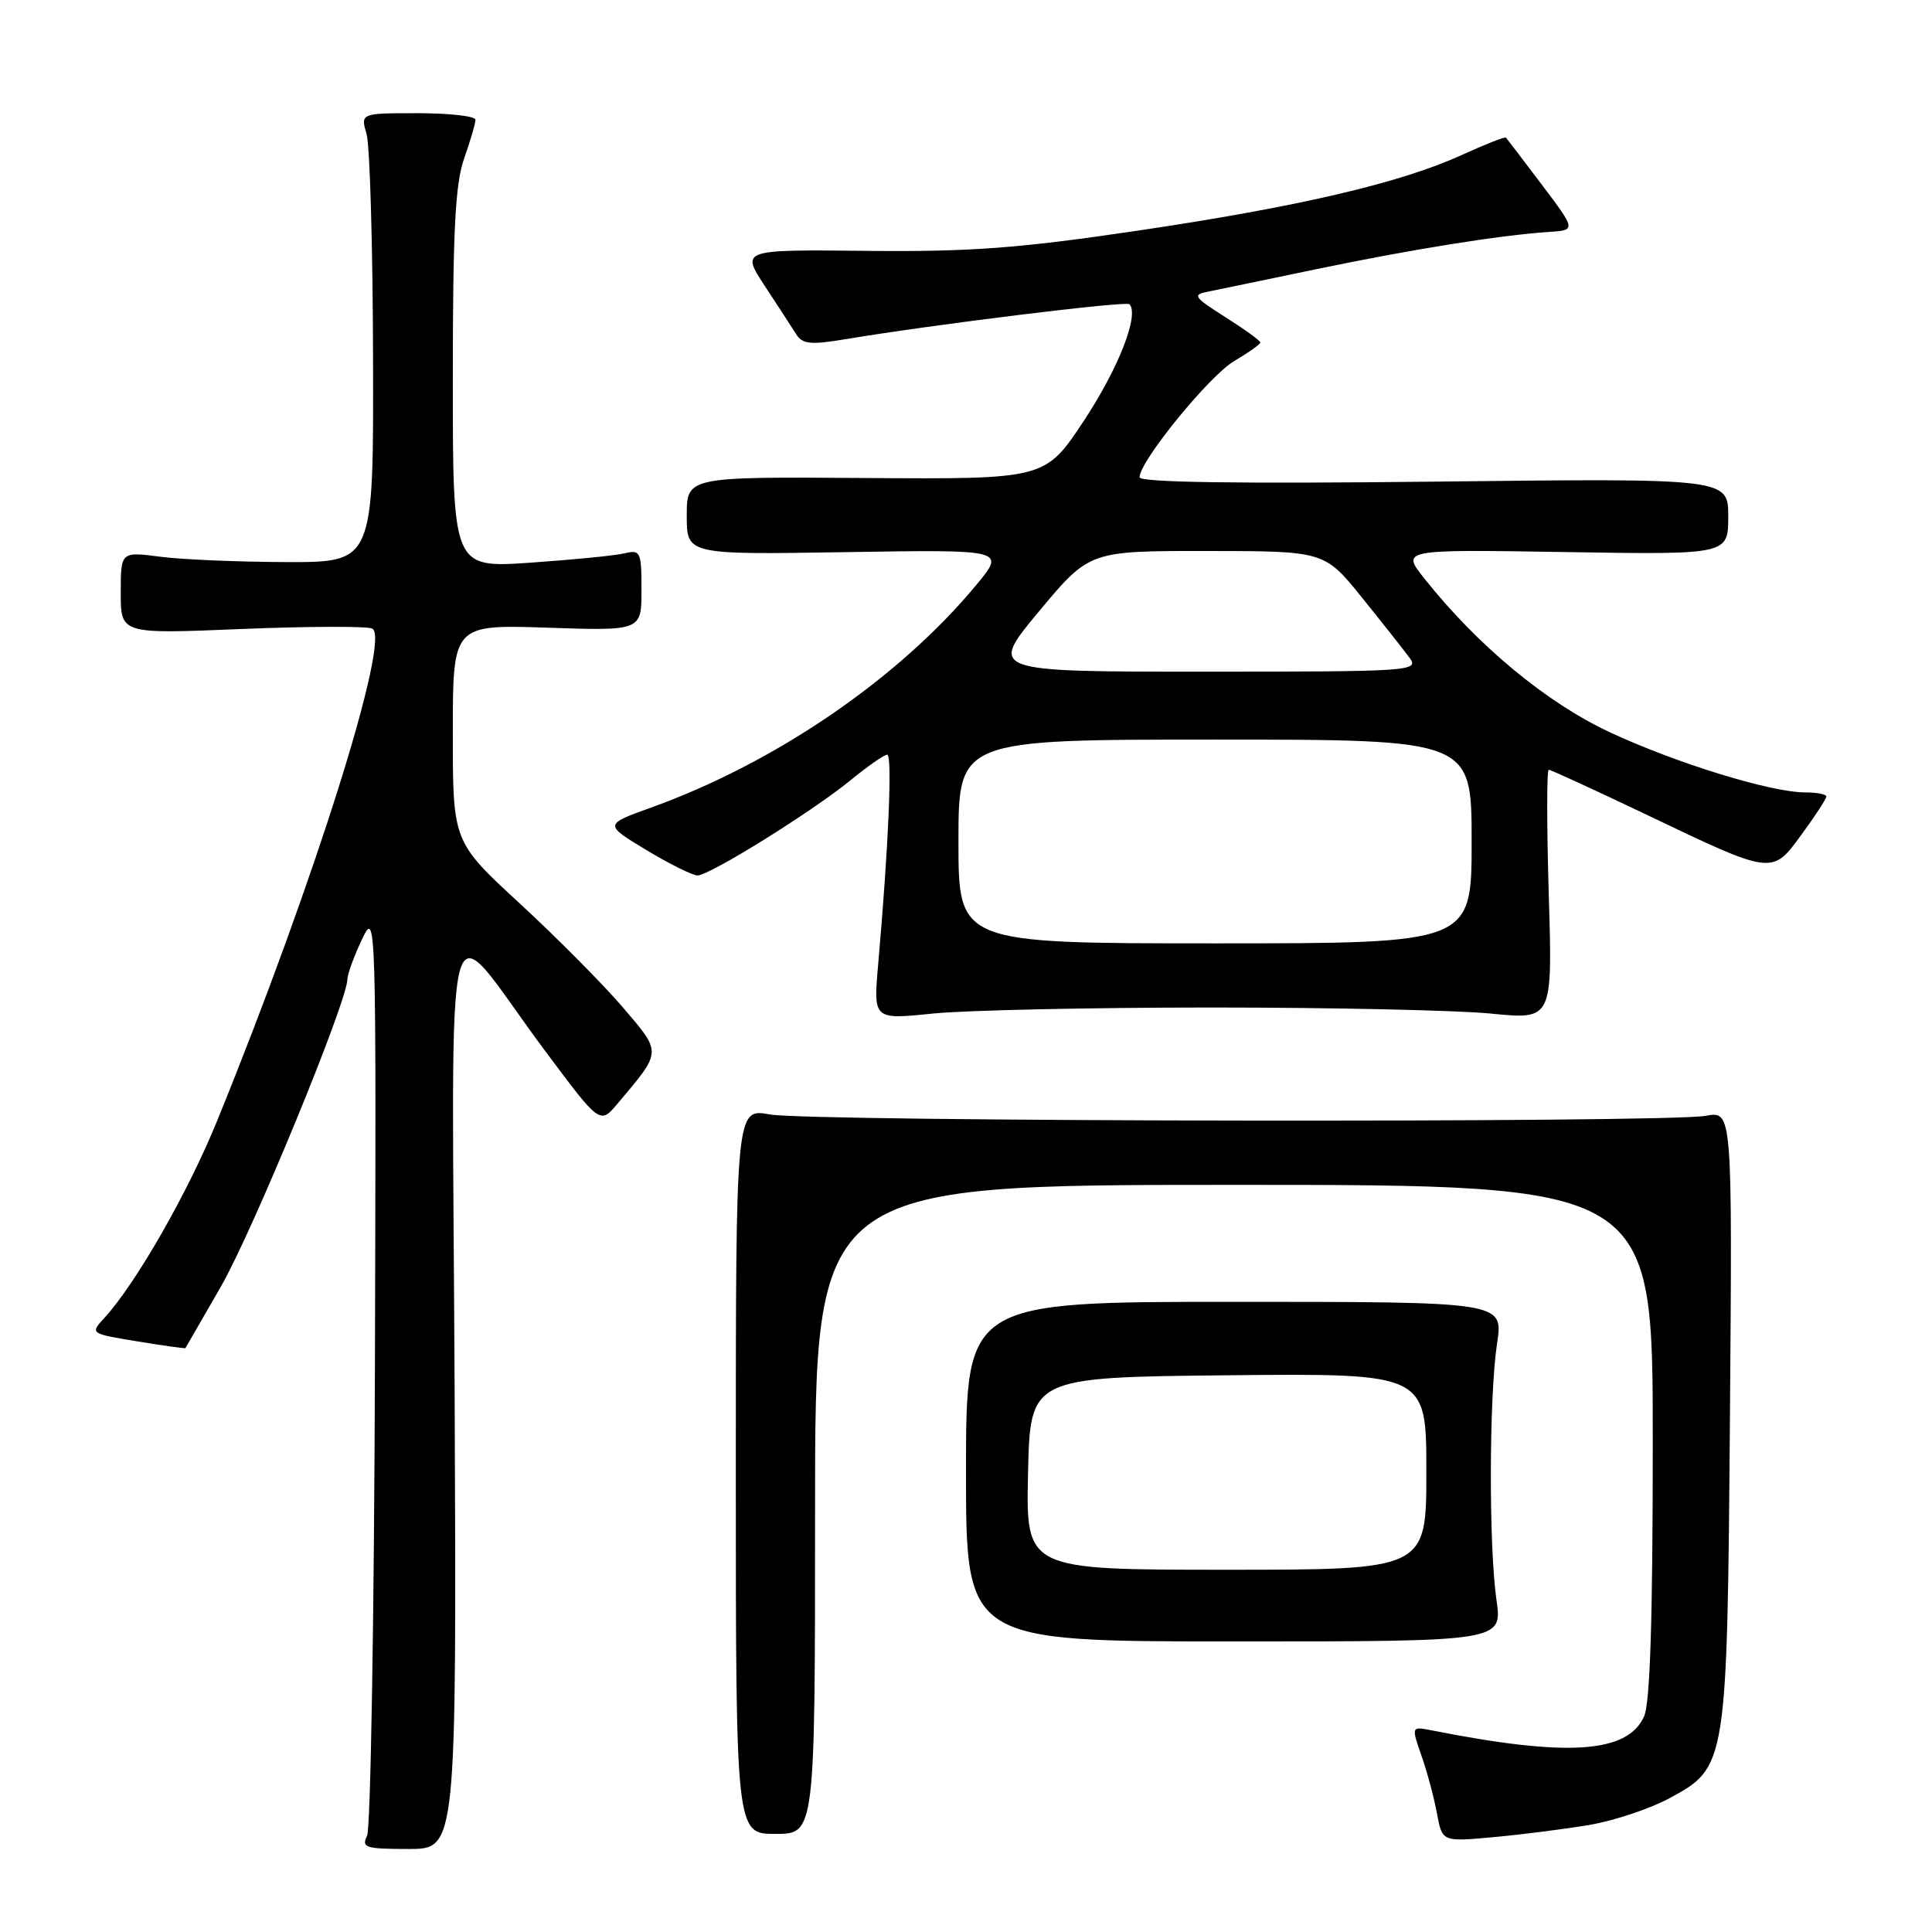 <?xml version="1.0" encoding="UTF-8" standalone="no"?>
<!DOCTYPE svg PUBLIC "-//W3C//DTD SVG 1.1//EN" "http://www.w3.org/Graphics/SVG/1.1/DTD/svg11.dtd" >
<svg xmlns="http://www.w3.org/2000/svg" xmlns:xlink="http://www.w3.org/1999/xlink" version="1.1" viewBox="0 0 256 256">
 <g >
 <path fill="currentColor"
d=" M 60.24 184.25 C 59.93 114.71 58.35 120.65 72.23 139.25 C 79.50 149.00 79.50 149.00 81.82 146.25 C 87.75 139.21 87.73 139.57 82.53 133.48 C 79.94 130.45 73.81 124.27 68.91 119.75 C 60.00 111.54 60.00 111.54 60.00 97.15 C 60.00 82.76 60.00 82.76 72.50 83.17 C 85.00 83.59 85.00 83.59 85.00 78.19 C 85.00 73.09 84.87 72.81 82.75 73.32 C 81.51 73.62 75.89 74.17 70.25 74.56 C 60.00 75.26 60.00 75.26 60.00 50.25 C 60.00 30.59 60.32 24.34 61.50 21.00 C 62.32 18.66 63.00 16.36 63.00 15.87 C 63.00 15.39 59.57 15.00 55.38 15.00 C 47.77 15.00 47.77 15.00 48.57 17.75 C 49.01 19.26 49.40 32.65 49.43 47.50 C 49.50 74.50 49.50 74.50 38.00 74.48 C 31.68 74.46 24.14 74.15 21.25 73.77 C 16.00 73.09 16.00 73.09 16.00 78.55 C 16.00 84.01 16.00 84.01 31.88 83.35 C 40.62 82.99 48.46 82.96 49.30 83.28 C 51.91 84.29 41.66 116.86 28.79 148.47 C 24.90 158.03 18.01 170.07 13.85 174.61 C 11.92 176.71 11.92 176.71 18.21 177.74 C 21.67 178.31 24.53 178.71 24.57 178.63 C 24.61 178.56 26.72 174.90 29.26 170.50 C 33.46 163.21 45.96 132.85 46.03 129.78 C 46.04 129.08 46.91 126.70 47.95 124.50 C 49.84 120.52 49.85 120.88 49.68 181.00 C 49.58 214.28 49.11 242.29 48.64 243.25 C 47.87 244.82 48.43 245.00 54.14 245.00 C 60.50 245.00 60.50 245.00 60.24 184.25 Z  M 210.50 241.83 C 213.80 241.28 218.62 239.68 221.22 238.27 C 228.83 234.15 228.86 233.97 229.23 187.35 C 229.54 147.20 229.54 147.20 226.02 147.85 C 220.85 148.81 107.28 148.64 102.00 147.67 C 97.50 146.85 97.50 146.85 97.50 194.92 C 97.50 243.00 97.50 243.00 102.75 243.00 C 108.00 243.00 108.00 243.00 108.00 200.00 C 108.00 157.00 108.00 157.00 163.50 157.00 C 219.00 157.00 219.00 157.00 219.00 190.95 C 219.00 214.63 218.65 225.68 217.84 227.46 C 215.62 232.32 207.71 232.84 189.75 229.29 C 187.00 228.75 187.00 228.75 188.35 232.63 C 189.10 234.76 190.02 238.20 190.40 240.27 C 191.10 244.05 191.10 244.05 197.80 243.44 C 201.48 243.11 207.20 242.38 210.50 241.83 Z  M 198.29 212.00 C 197.26 204.81 197.31 184.99 198.37 178.00 C 199.21 172.50 199.21 172.50 163.61 172.50 C 128.00 172.50 128.00 172.50 128.00 195.00 C 128.00 217.50 128.00 217.50 163.54 217.50 C 199.08 217.50 199.08 217.50 198.29 212.00 Z  M 160.50 133.50 C 176.45 133.50 193.15 133.86 197.61 134.31 C 205.72 135.11 205.72 135.11 205.22 118.56 C 204.95 109.45 204.94 102.00 205.22 102.00 C 205.49 102.00 211.29 104.67 218.11 107.92 C 234.99 115.99 234.78 115.97 238.75 110.53 C 240.54 108.09 242.00 105.84 242.00 105.54 C 242.00 105.24 240.75 105.00 239.23 105.00 C 234.65 105.00 222.03 101.11 213.21 96.98 C 204.86 93.06 195.78 85.53 188.73 76.65 C 185.67 72.80 185.67 72.80 207.34 73.15 C 229.00 73.50 229.00 73.50 229.00 68.44 C 229.00 63.37 229.00 63.37 190.00 63.82 C 163.86 64.11 151.00 63.92 151.00 63.24 C 151.00 61.12 160.22 49.80 163.54 47.84 C 165.44 46.72 167.00 45.61 167.00 45.38 C 167.00 45.15 164.92 43.64 162.38 42.03 C 158.13 39.33 157.95 39.06 160.13 38.63 C 161.43 38.37 167.90 37.03 174.50 35.65 C 186.94 33.06 198.83 31.15 205.17 30.74 C 208.85 30.50 208.85 30.50 204.32 24.50 C 201.83 21.20 199.68 18.38 199.55 18.24 C 199.41 18.09 196.80 19.12 193.73 20.52 C 185.56 24.26 171.96 27.43 150.50 30.60 C 134.88 32.91 128.54 33.38 114.84 33.24 C 98.18 33.07 98.18 33.07 101.34 37.89 C 103.08 40.54 104.95 43.42 105.50 44.29 C 106.34 45.61 107.40 45.71 112.00 44.95 C 123.72 42.99 149.19 39.86 149.65 40.31 C 151.00 41.67 148.22 48.79 143.64 55.72 C 138.50 63.50 138.50 63.50 114.75 63.34 C 91.00 63.17 91.00 63.17 91.00 68.34 C 91.00 73.50 91.00 73.50 112.12 73.16 C 133.25 72.82 133.25 72.82 129.37 77.50 C 119.12 89.88 102.77 101.07 86.27 107.01 C 80.04 109.25 80.04 109.25 85.64 112.63 C 88.72 114.48 91.77 116.00 92.42 116.00 C 94.03 116.00 107.56 107.58 112.67 103.41 C 114.96 101.53 117.16 100.00 117.56 100.00 C 118.26 100.00 117.73 112.26 116.36 127.80 C 115.72 135.11 115.72 135.11 123.61 134.30 C 127.95 133.86 144.55 133.50 160.50 133.50 Z  M 136.22 195.25 C 136.50 182.50 136.50 182.50 162.75 182.23 C 189.00 181.97 189.00 181.97 189.00 194.98 C 189.00 208.00 189.00 208.00 162.47 208.00 C 135.94 208.00 135.94 208.00 136.22 195.25 Z  M 127.00 111.50 C 127.00 98.00 127.00 98.00 161.00 98.00 C 195.00 98.00 195.00 98.00 195.00 111.50 C 195.00 125.00 195.00 125.00 161.00 125.00 C 127.00 125.00 127.00 125.00 127.00 111.50 Z  M 137.68 81.00 C 144.35 73.00 144.35 73.00 159.92 73.01 C 175.50 73.02 175.50 73.02 180.50 79.22 C 183.25 82.63 186.09 86.23 186.81 87.21 C 188.05 88.92 186.81 89.00 159.57 89.00 C 131.02 89.00 131.02 89.00 137.68 81.00 Z "/>
</g>
</svg>